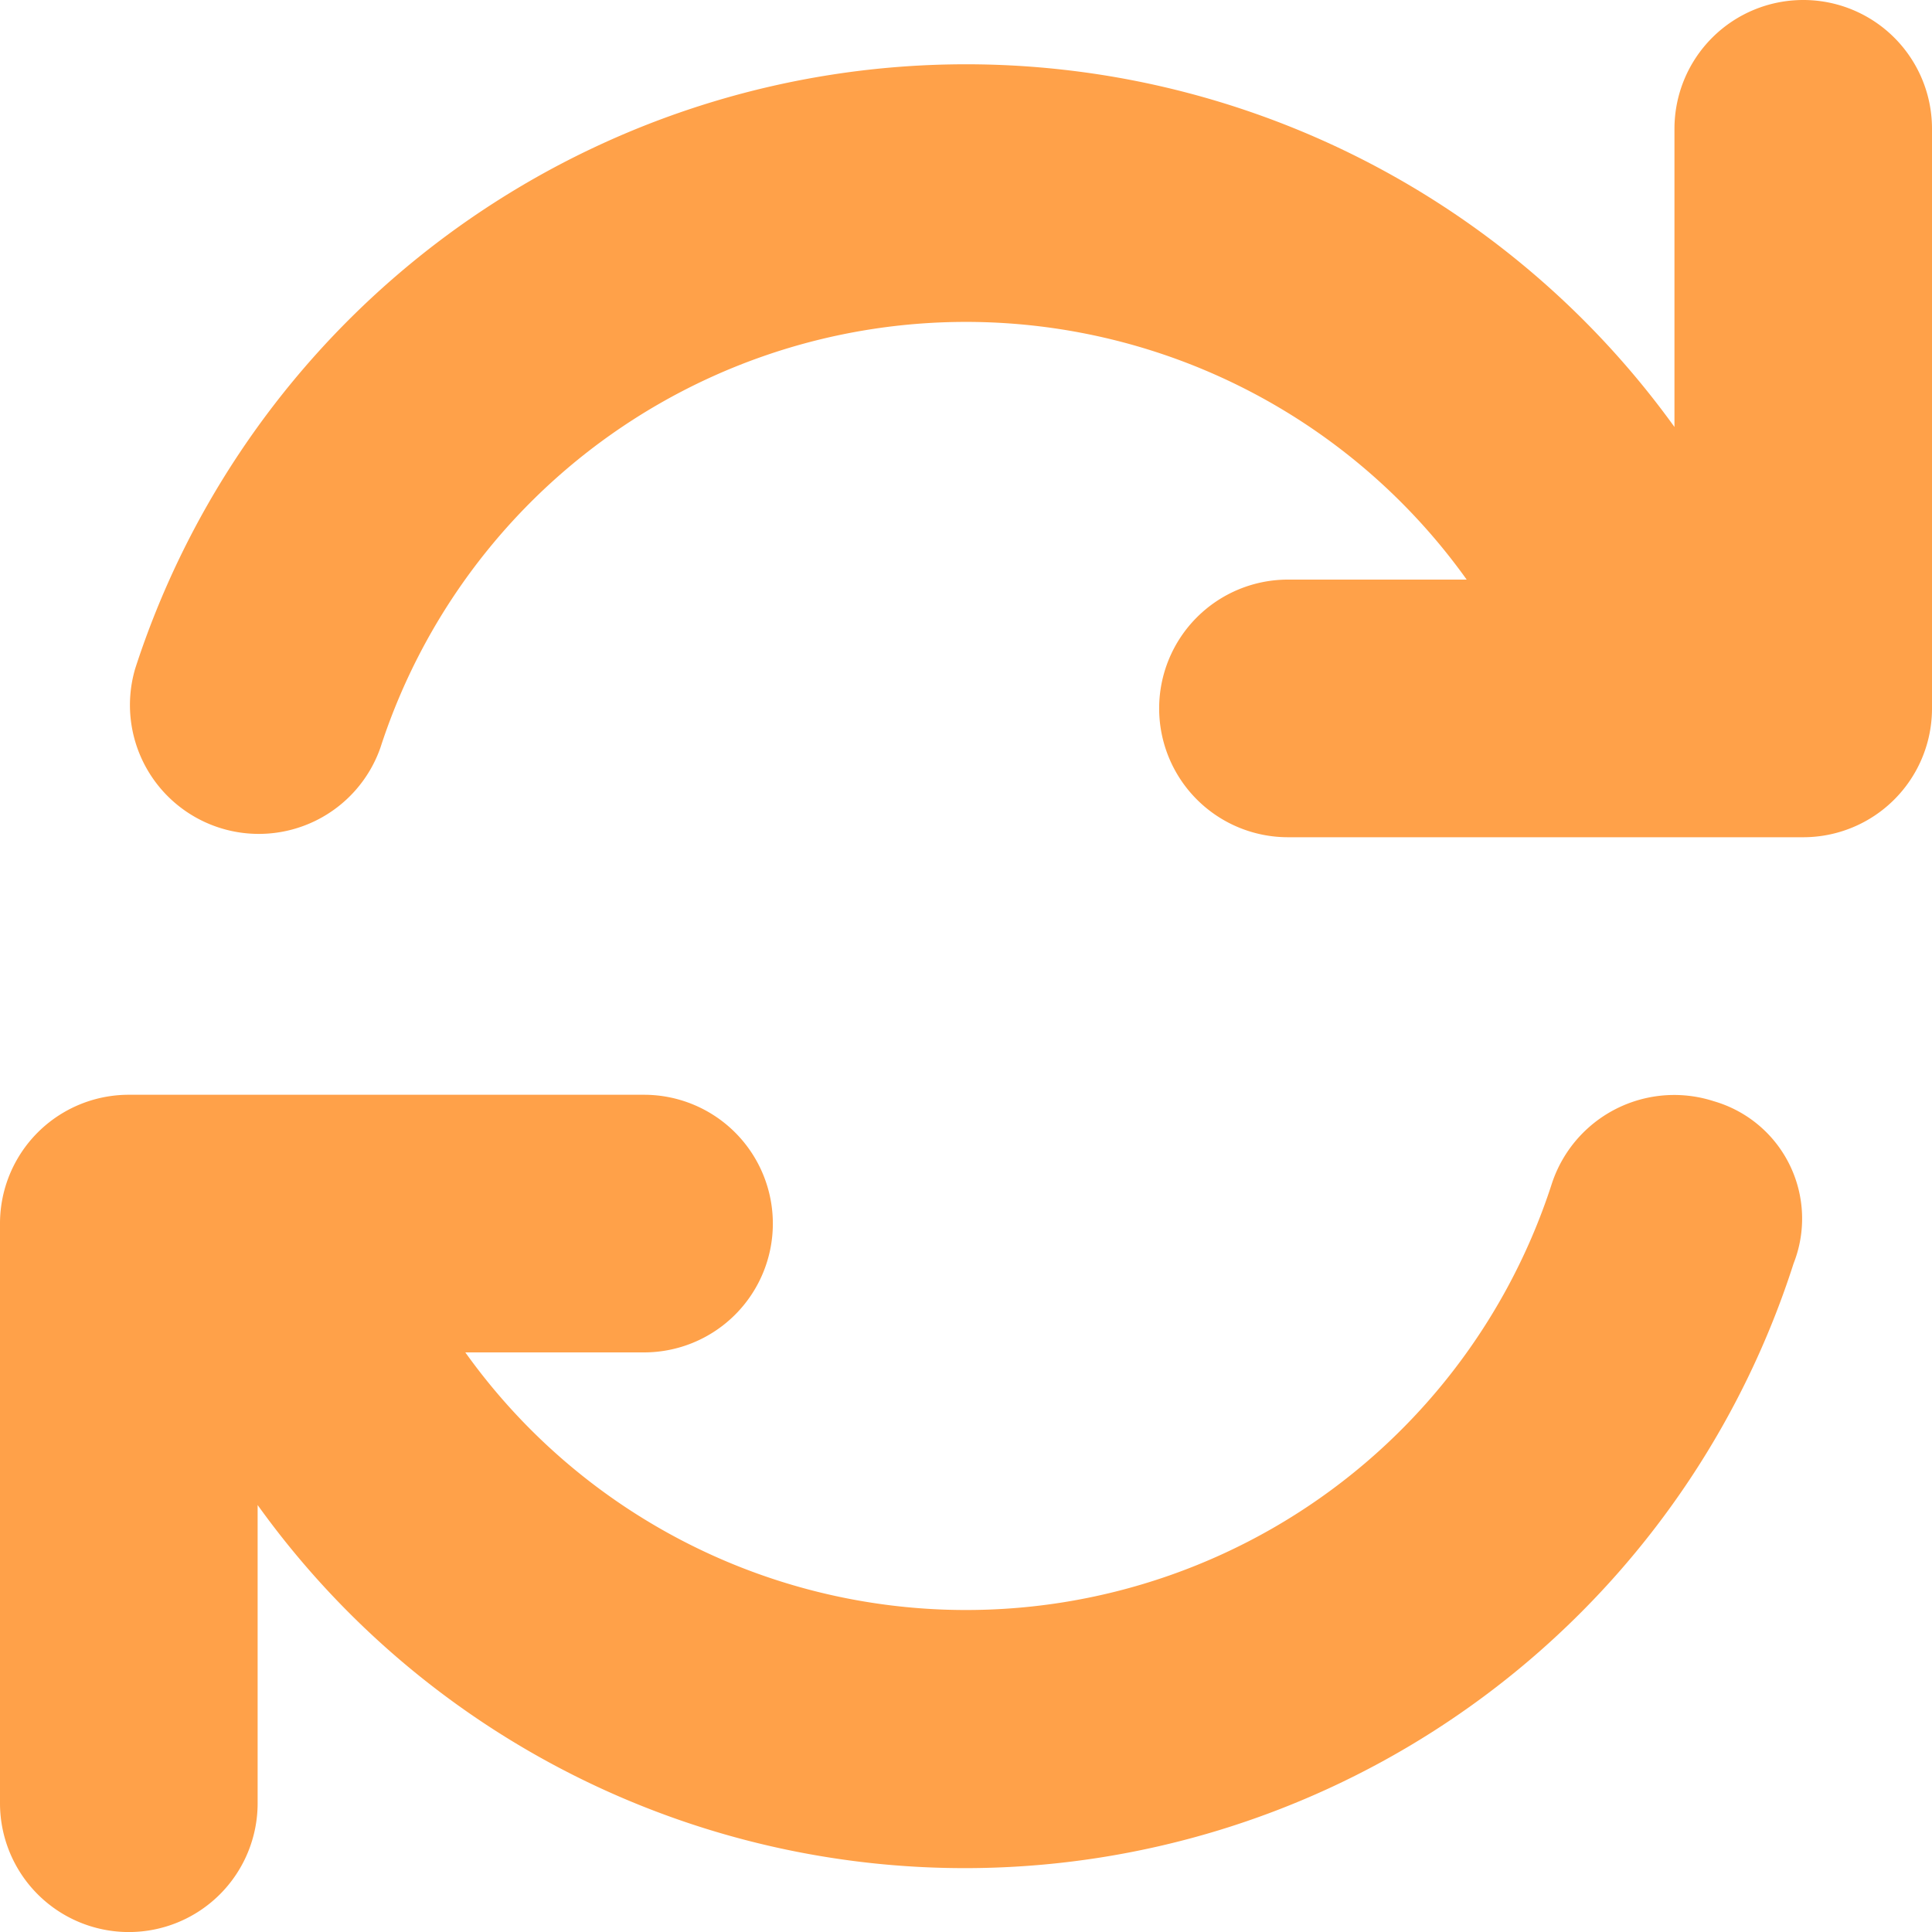 <svg xmlns="http://www.w3.org/2000/svg" width="20" height="20" viewBox="0 0 20 20">
  <path id="arrows-rotate-solid" d="M34.667,16a1.333,1.333,0,0,0-1.333,1.333V20.42a9.04,9.04,0,0,0-15.934,2.5,1.334,1.334,0,0,0,2.538.82A6.371,6.371,0,0,1,31.183,22h-1.85a1.333,1.333,0,0,0,0,2.667h5.333A1.333,1.333,0,0,0,36,23.333v-6A1.332,1.332,0,0,0,34.667,16Zm-.925,11.4a1.333,1.333,0,0,0-1.679.858A6.372,6.372,0,0,1,20.817,30h1.85a1.333,1.333,0,1,0,0-2.667H17.333A1.333,1.333,0,0,0,16,28.667v6a1.333,1.333,0,0,0,2.667,0V31.58a9.009,9.009,0,0,0,15.9-2.5A1.265,1.265,0,0,0,33.742,27.4Z" transform="translate(-16 -16)" fill="#ffa149"/>
</svg>
